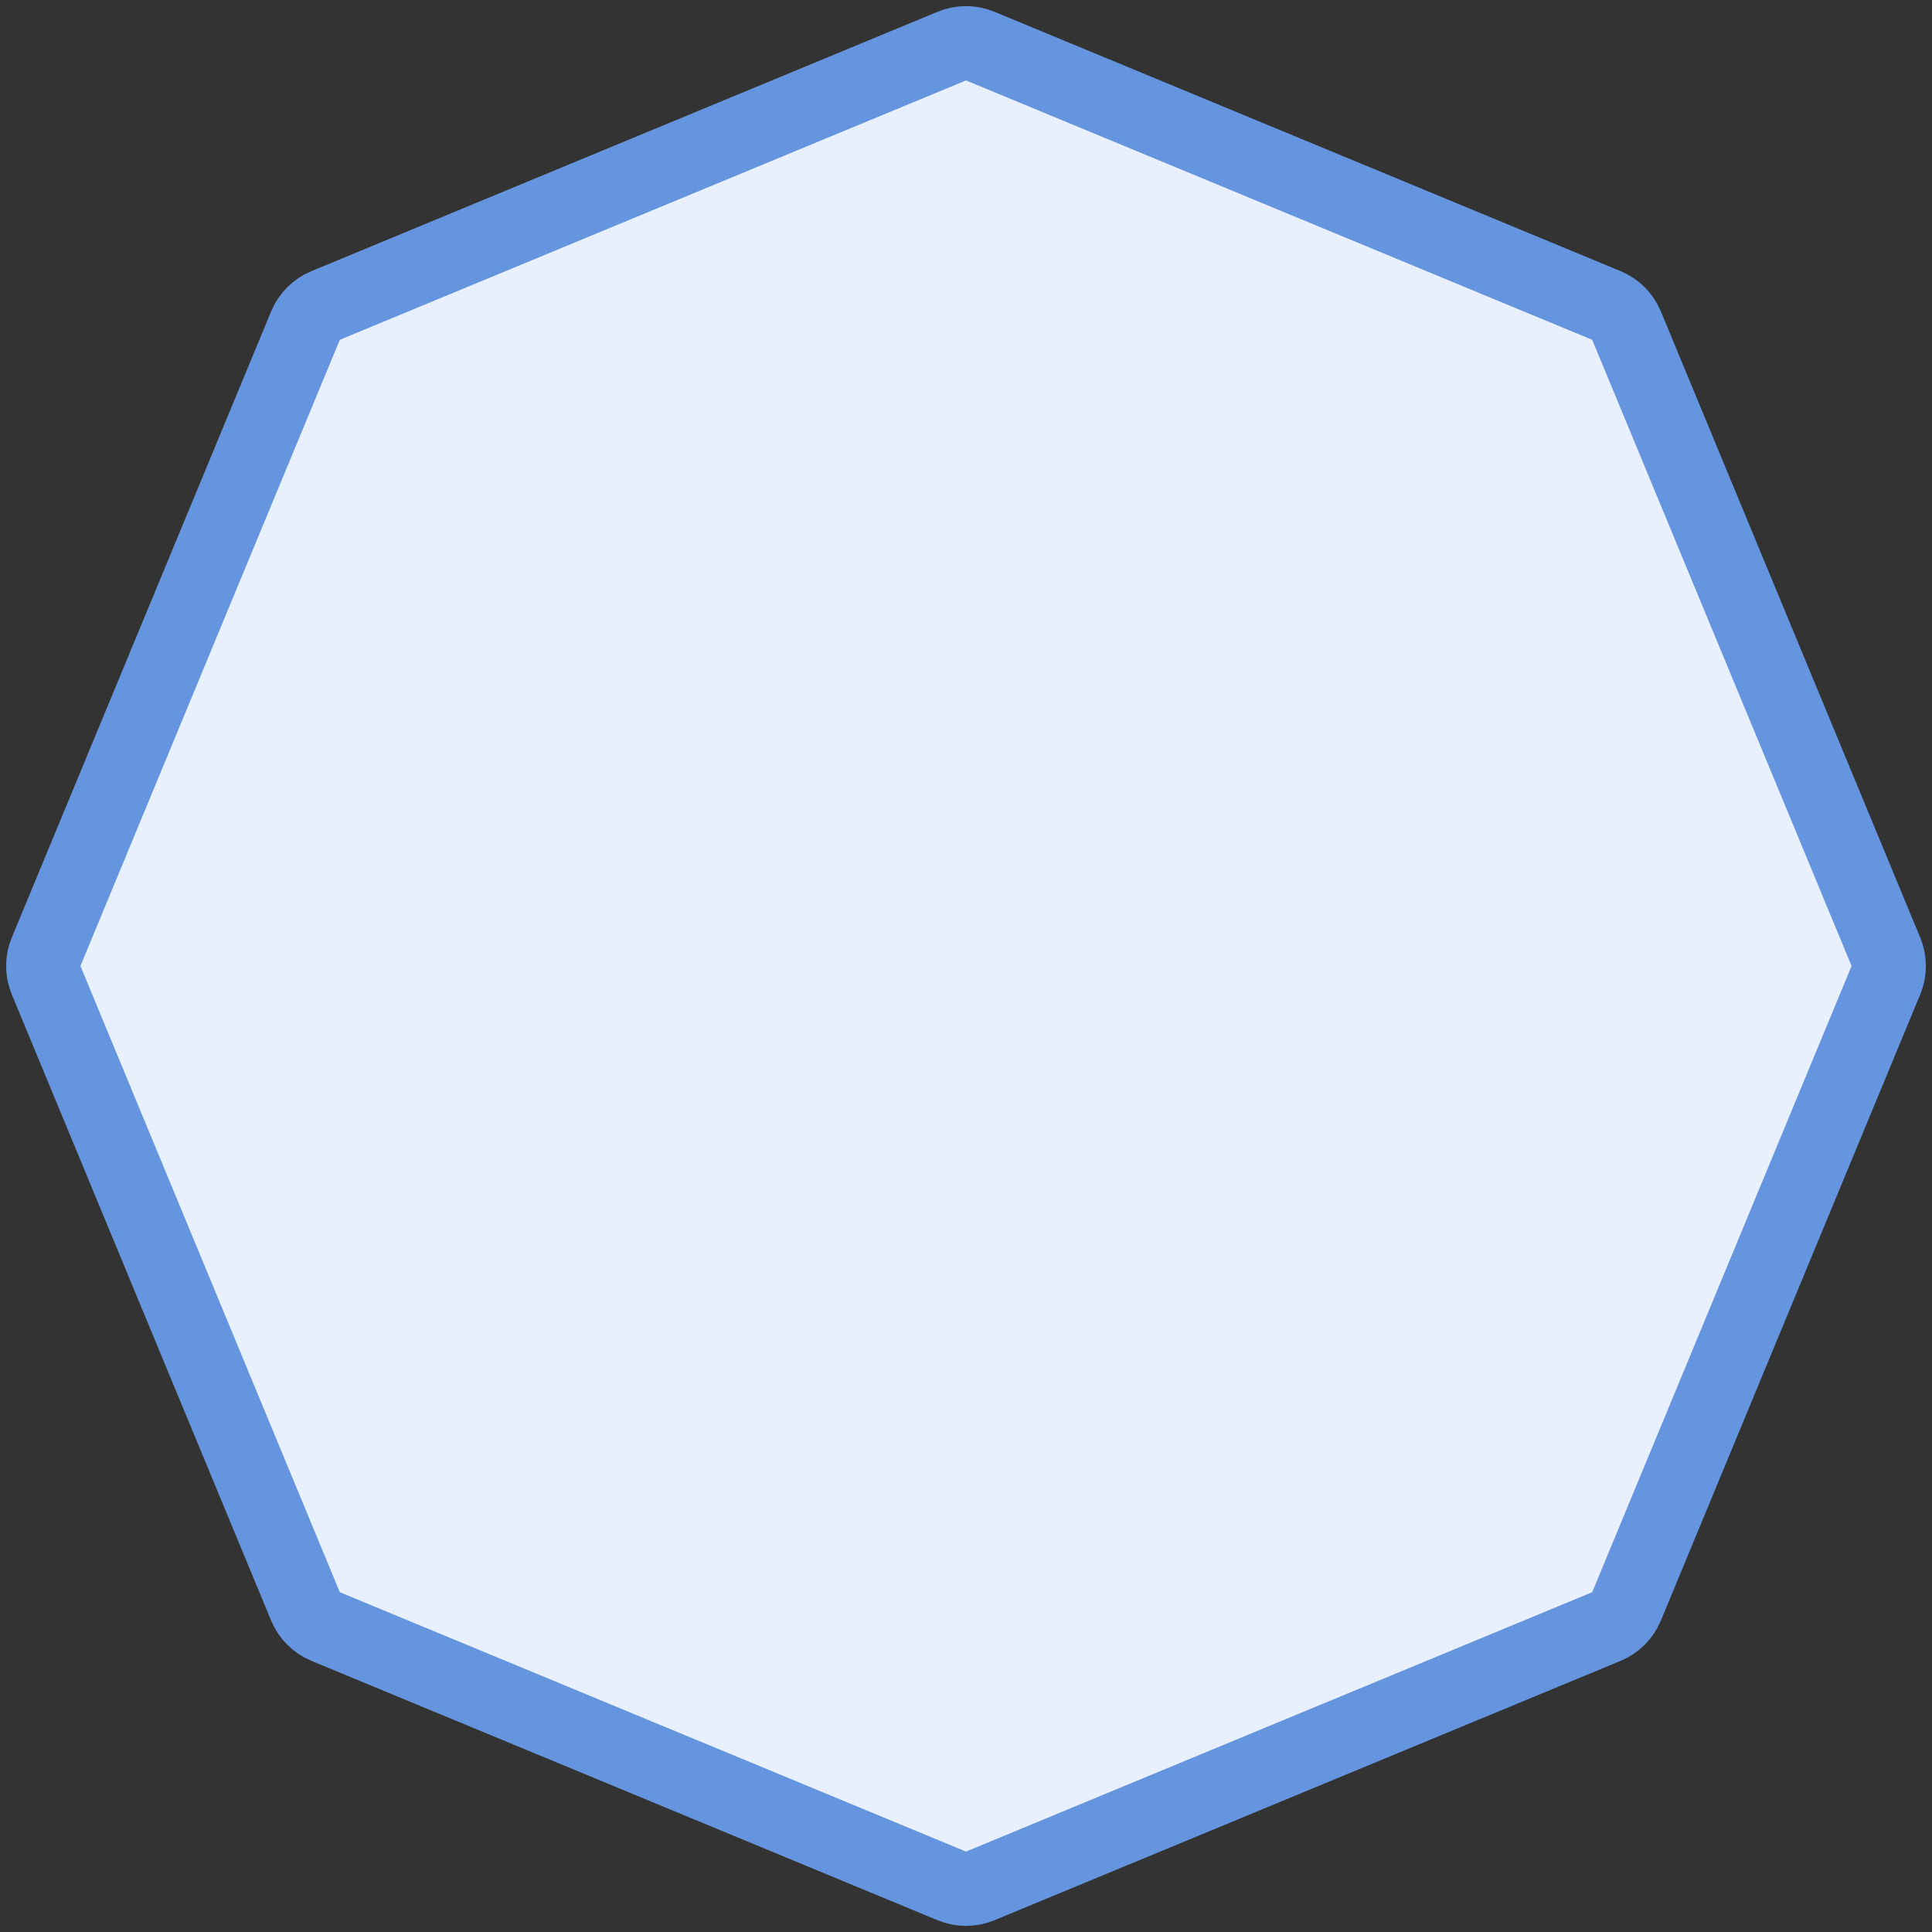<svg width="52" height="52" viewBox="0 0 52 52" fill="none" xmlns="http://www.w3.org/2000/svg">
<rect x="0" y="0" width="52" height="52" fill="#333333" stroke="none"/>
<path d="M26.383 1.241L43.237 8.222C43.482 8.324 43.676 8.518 43.778 8.763L50.759 25.617C50.861 25.862 50.861 26.138 50.759 26.383L43.778 43.237C43.676 43.482 43.482 43.676 43.237 43.778L26.383 50.759C26.138 50.861 25.862 50.861 25.617 50.759L8.763 43.778C8.518 43.676 8.324 43.482 8.222 43.237L1.241 26.383C1.139 26.138 1.139 25.862 1.241 25.617L8.222 8.763C8.324 8.518 8.518 8.324 8.763 8.222L25.617 1.241C25.862 1.139 26.138 1.139 26.383 1.241Z" fill="#E8F0FE" stroke="#6595DE" stroke-width="2"/>
</svg>
